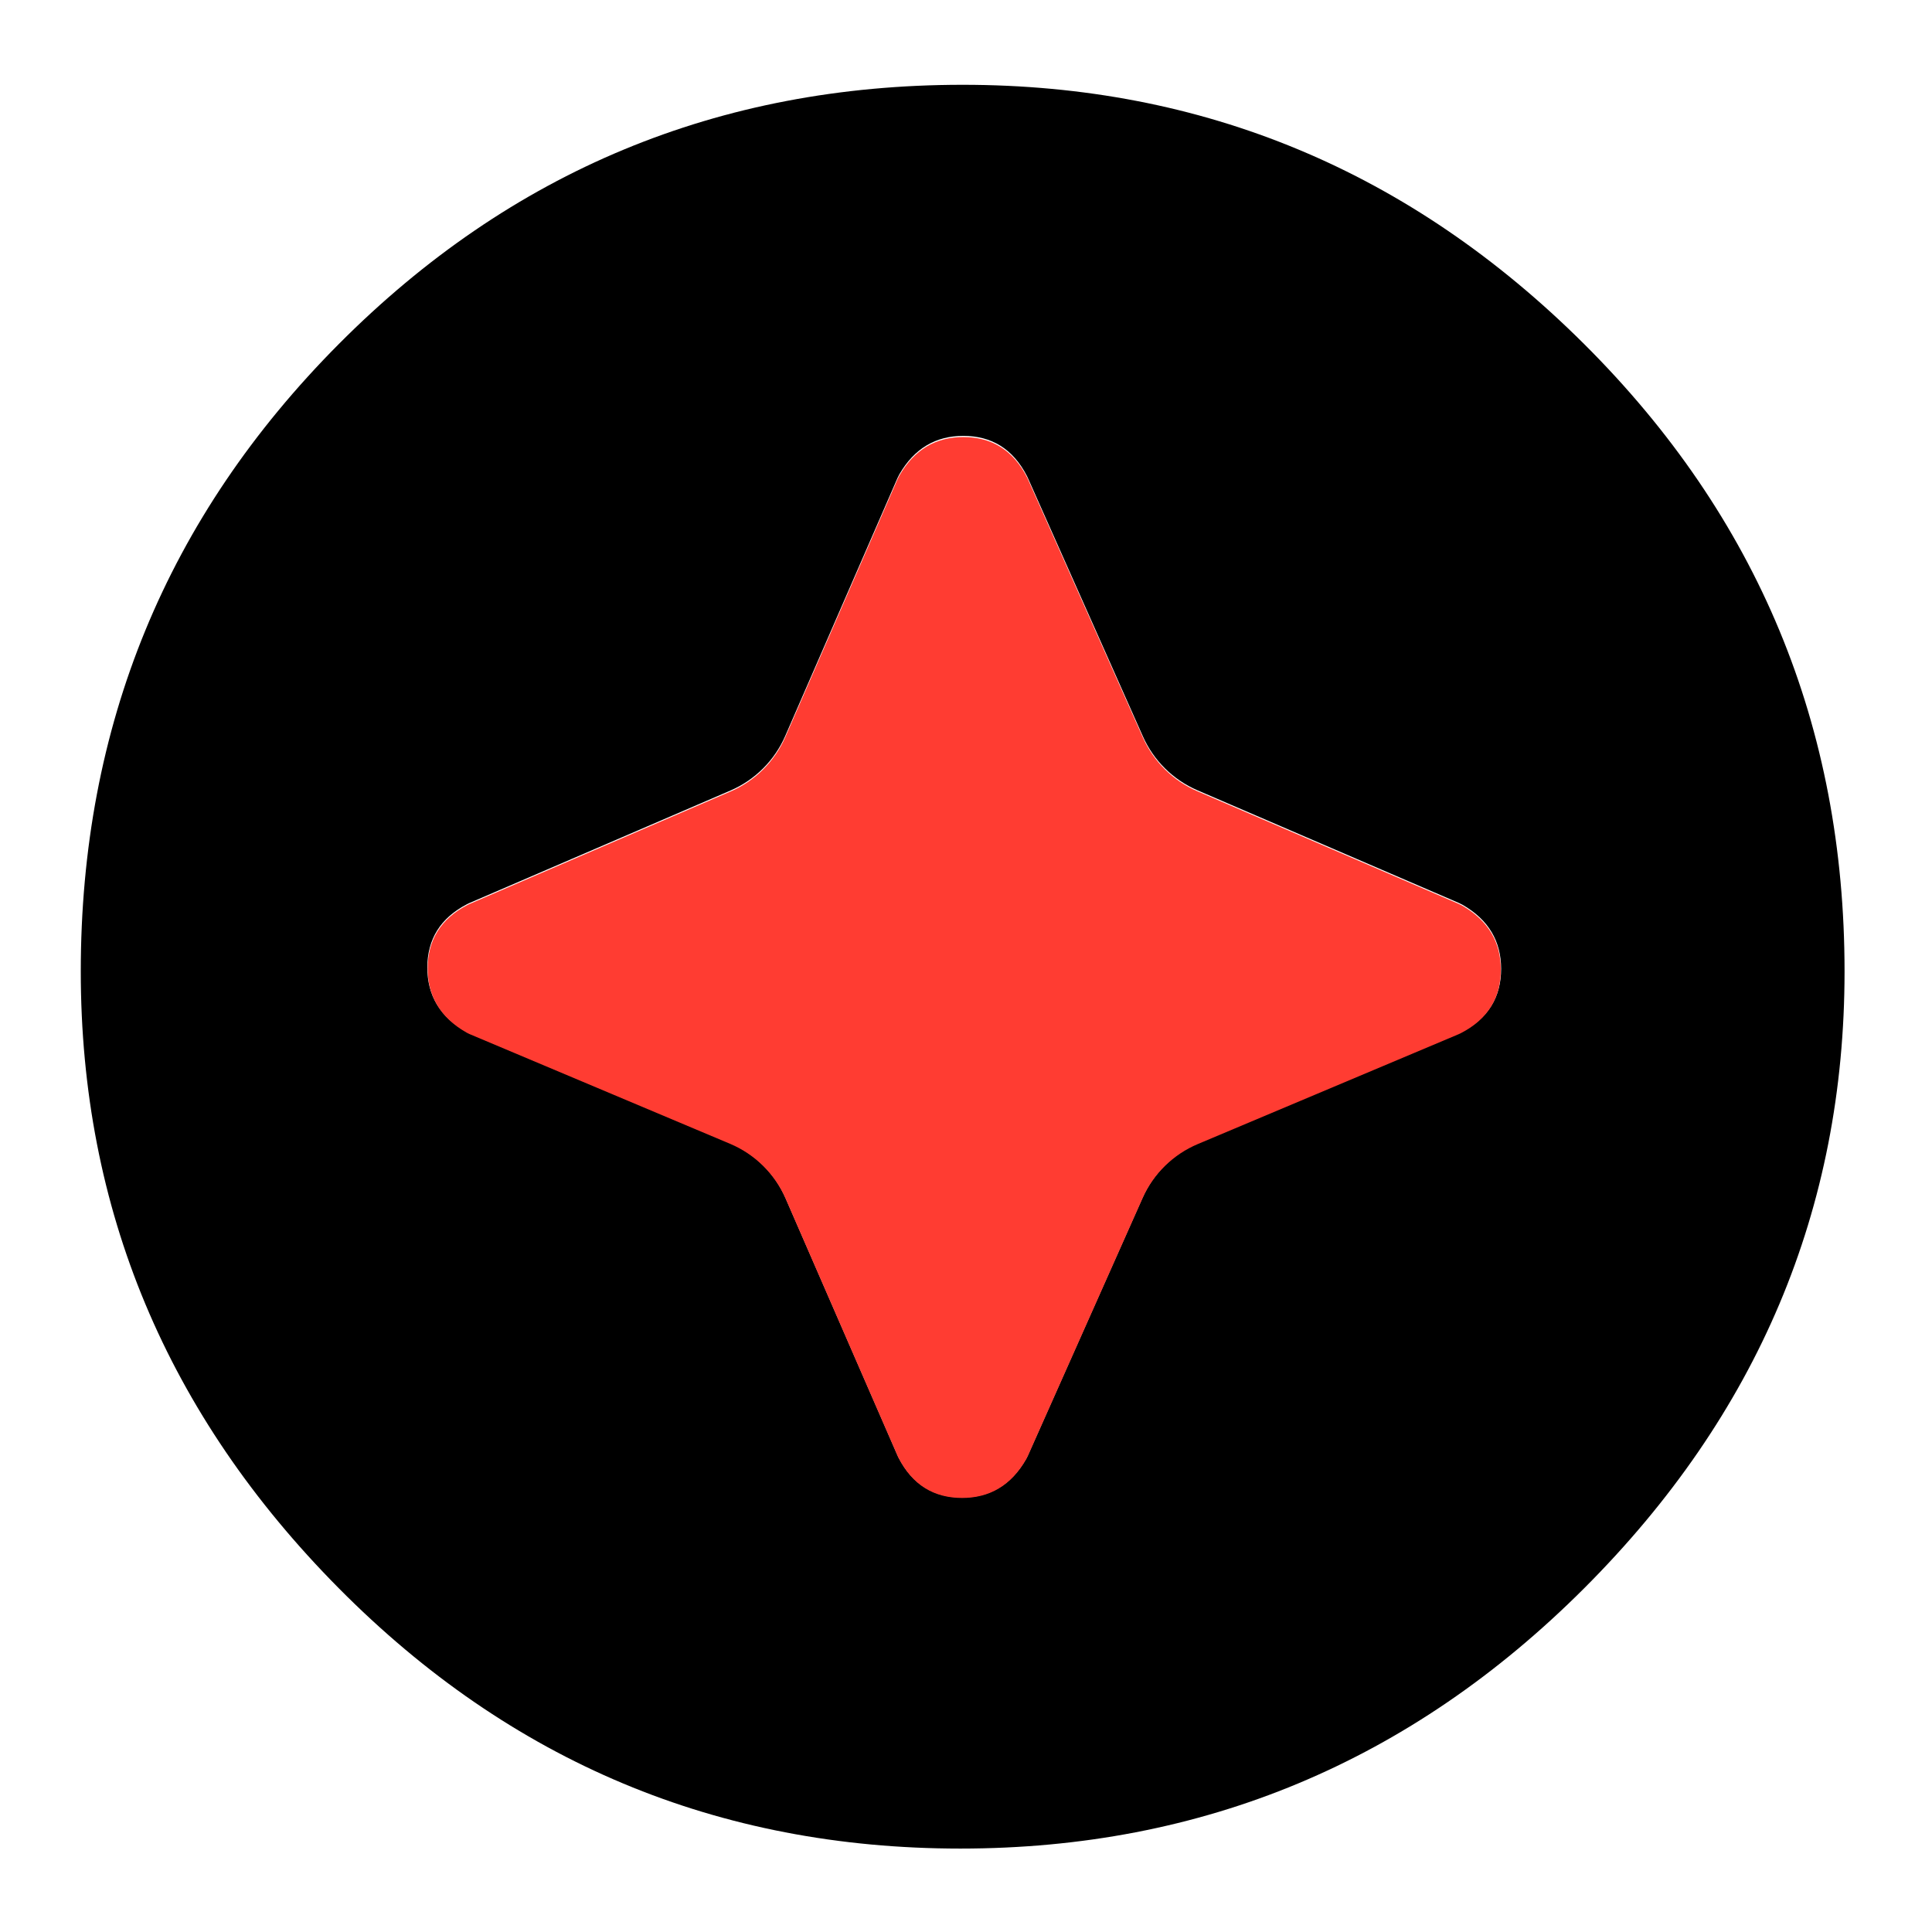 <svg clip-rule="evenodd" fill-rule="evenodd" stroke-linejoin="round" stroke-miterlimit="2" viewBox="0 0 250 250" xmlns="http://www.w3.org/2000/svg">
  <defs>
    <style type="text/css" id="current-color-scheme">.ColorScheme-Background { color:#000000; } .ColorScheme-Highlight { color:#ffffff; }</style>
  </defs><path class="ColorScheme-Background" fill="currentColor" d="m692.5-80c-51.667 0-95.833-18.5-132.5-55.5s-55-80.833-55-131.5c0-52.287 18.33-96.86 54.99-133.72 36.66-36.853 80.997-55.28 133.01-55.28 51.333 0 95.5 18.427 132.5 55.28 37 36.86 55.5 81.433 55.5 133.72 0 50.667-18.5 94.5-55.5 131.5s-81.333 55.5-133 55.5zm-37.262-138.675 23.877 54.86c.063.145.13.287.202.428 2.989 5.81 7.583 8.541 13.56 8.541 5.803 0 10.442-2.615 13.666-8.257.122-.213.233-.432.333-.656l24.495-55.03c2.318-5.207 6.53-9.335 11.782-11.547l55.587-23.411c.172-.073.342-.152.508-.237 5.811-2.989 8.541-7.583 8.541-13.56 0-5.803-2.615-10.442-8.256-13.666-.239-.136-.485-.259-.737-.368l-55.756-24.029c-5.174-2.23-9.32-6.326-11.611-11.473l-24.553-55.161c-.056-.125-.116-.249-.179-.372-2.988-5.81-7.583-8.541-13.559-8.541-5.803 0-10.443 2.615-13.666 8.257-.132.23-.251.468-.357.712l-23.934 54.991c-2.274 5.225-6.453 9.388-11.686 11.644l-55.625 23.972c-.153.066-.304.137-.452.214-5.811 2.988-8.541 7.583-8.541 13.559 0 5.803 2.615 10.442 8.256 13.666.256.146.521.277.793.392l55.455 23.355c5.311 2.237 9.557 6.433 11.857 11.717z" transform="matrix(.607 0 0 .607 -296.083 287.765)"/><path d="m421.997-335.751c-3.532-8.114-10.053-14.558-18.209-17.993-26.487-11.156-85.163-35.868-85.163-35.868-.418-.176-.824-.377-1.217-.601-8.664-4.951-12.68-12.076-12.68-20.987 0-9.179 4.193-16.235 13.117-20.824.227-.117.459-.226.694-.327 0 0 59.019-25.436 85.424-36.815 8.037-3.464 14.454-9.858 17.946-17.882 11.399-26.19 36.756-84.45 36.756-84.45.163-.375.346-.74.548-1.094 4.951-8.664 12.076-12.68 20.987-12.68 9.179 0 16.235 4.193 20.824 13.117.097.188.188.378.274.571 0 0 26.086 58.604 37.707 84.711 3.519 7.905 9.884 14.195 17.831 17.62 26.34 11.352 85.625 36.902 85.625 36.902.387.166.765.355 1.131.564 8.664 4.951 12.68 12.076 12.68 20.987 0 9.179-4.193 16.235-13.117 20.824-.255.131-.515.253-.78.364 0 0-58.941 24.824-85.365 35.953-8.066 3.397-14.535 9.737-18.094 17.732-11.65 26.171-37.618 84.511-37.618 84.511-.154.344-.324.681-.511 1.008-4.951 8.664-12.076 12.68-20.987 12.68-9.179 0-16.235-4.193-20.824-13.117-.111-.215-.215-.434-.311-.657 0 0-25.243-57.997-36.668-84.249z" fill="rgb(255, 60, 50)" transform="matrix(.395 0 0 .395 -65.024 287.737)"/></svg>